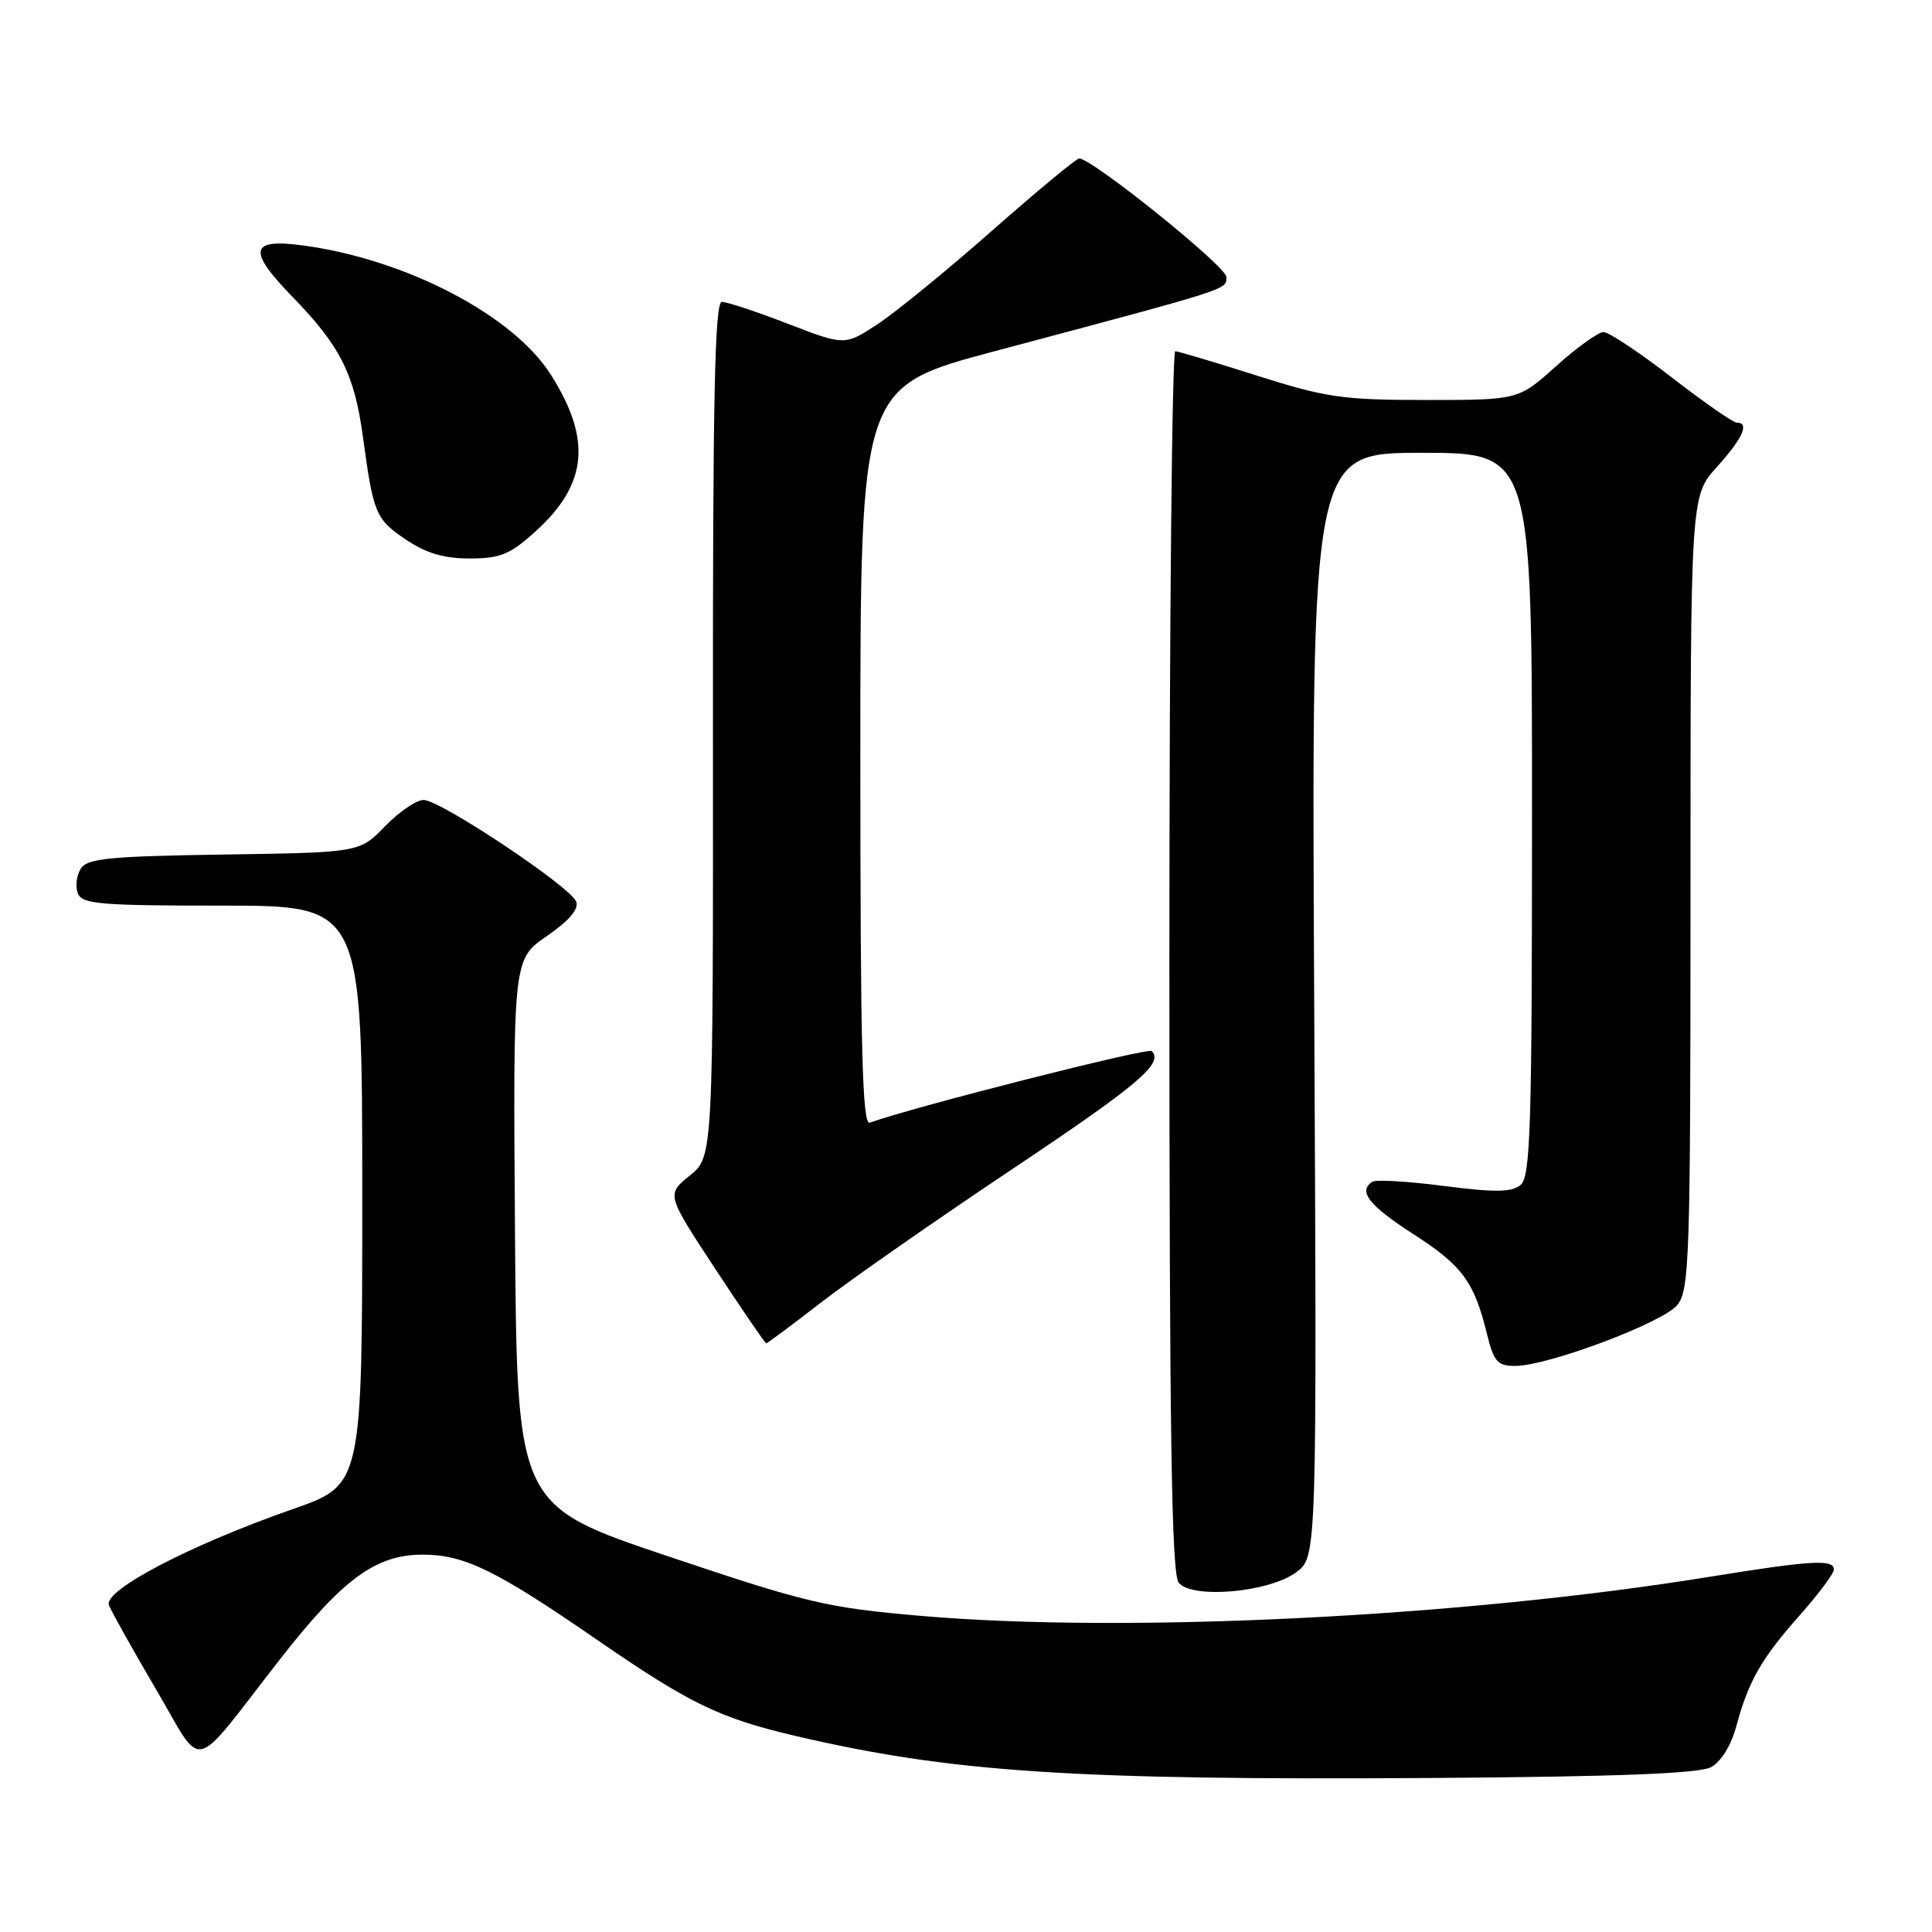 <?xml version="1.0" encoding="UTF-8" standalone="no"?>
<!DOCTYPE svg PUBLIC "-//W3C//DTD SVG 1.1//EN" "http://www.w3.org/Graphics/SVG/1.1/DTD/svg11.dtd" >
<svg xmlns="http://www.w3.org/2000/svg" xmlns:xlink="http://www.w3.org/1999/xlink" version="1.1" viewBox="0 0 256 256">
 <g >
 <path fill="currentColor"
d=" M 226.72 234.16 C 228.05 233.44 229.38 231.29 230.07 228.73 C 231.68 222.75 233.40 219.74 238.52 213.98 C 240.98 211.20 243.00 208.50 243.00 207.97 C 243.00 206.58 240.02 206.75 226.50 208.94 C 193.62 214.27 149.15 216.46 122.00 214.11 C 109.54 213.03 106.97 212.42 88.50 206.21 C 68.50 199.49 68.50 199.49 68.24 163.30 C 67.98 127.11 67.98 127.11 72.45 124.04 C 75.41 122.00 76.73 120.46 76.35 119.47 C 75.59 117.49 58.35 106.00 56.13 106.00 C 55.17 106.00 52.88 107.57 51.02 109.48 C 47.65 112.96 47.65 112.96 29.68 113.23 C 14.43 113.46 11.56 113.74 10.70 115.11 C 10.14 116.00 9.96 117.46 10.31 118.36 C 10.86 119.80 13.23 120.00 29.47 120.00 C 48.00 120.00 48.00 120.00 48.00 158.37 C 48.00 196.75 48.00 196.75 38.81 199.96 C 25.21 204.71 13.68 210.73 14.43 212.69 C 14.77 213.55 17.57 218.56 20.66 223.82 C 27.12 234.79 25.09 235.27 37.00 219.99 C 45.40 209.22 49.77 206.00 56.00 206.00 C 61.53 206.00 65.69 208.03 79.08 217.26 C 91.36 225.72 95.29 227.64 105.24 229.98 C 125.93 234.84 142.11 235.91 190.00 235.59 C 214.40 235.42 225.15 235.00 226.72 234.16 Z  M 171.76 208.33 C 174.50 206.28 174.50 206.28 174.14 133.14 C 173.77 60.00 173.77 60.00 188.39 60.00 C 203.00 60.00 203.00 60.00 203.00 107.88 C 203.00 149.37 202.80 155.92 201.49 157.01 C 200.30 157.99 198.13 158.02 191.36 157.15 C 186.62 156.54 182.35 156.28 181.87 156.58 C 179.89 157.81 181.37 159.72 187.24 163.50 C 193.77 167.71 195.33 169.81 197.03 176.75 C 197.94 180.45 198.43 181.00 200.79 180.99 C 205.16 180.97 220.34 175.26 222.25 172.92 C 223.87 170.94 224.00 166.79 224.00 118.26 C 224.00 65.74 224.00 65.74 227.50 61.87 C 230.93 58.07 231.86 56.00 230.13 56.00 C 229.65 56.00 225.77 53.30 221.50 50.00 C 217.23 46.70 213.17 44.00 212.48 44.00 C 211.78 44.00 208.96 46.03 206.21 48.50 C 201.21 53.00 201.21 53.00 188.96 53.00 C 177.94 53.00 175.71 52.68 166.61 49.79 C 161.05 48.02 156.15 46.56 155.73 46.54 C 155.30 46.52 154.95 82.89 154.95 127.37 C 154.95 190.01 155.23 208.57 156.19 209.72 C 158.00 211.91 168.19 210.99 171.76 208.33 Z  M 108.88 172.52 C 112.78 169.51 124.10 161.62 134.03 154.98 C 150.87 143.73 154.23 140.89 152.61 139.27 C 152.11 138.78 121.15 146.64 115.25 148.76 C 114.26 149.12 114.00 138.99 114.00 100.25 C 114.00 51.28 114.00 51.28 131.75 46.55 C 163.39 38.12 162.50 38.40 162.50 36.70 C 162.50 35.31 144.72 21.00 142.99 21.00 C 142.62 21.00 137.41 25.32 131.41 30.60 C 125.41 35.89 118.57 41.47 116.21 43.00 C 111.93 45.80 111.93 45.80 104.40 42.90 C 100.26 41.30 96.32 40.00 95.65 40.00 C 94.71 40.00 94.44 52.77 94.47 96.64 C 94.50 153.28 94.50 153.28 91.40 155.77 C 88.30 158.27 88.30 158.27 94.78 168.14 C 98.35 173.56 101.38 178.00 101.53 178.00 C 101.67 178.00 104.98 175.54 108.88 172.52 Z  M 70.94 70.43 C 77.85 64.19 78.44 58.24 72.99 49.65 C 68.01 41.79 53.90 34.41 40.28 32.54 C 33.07 31.55 32.73 33.13 38.77 39.35 C 45.08 45.83 46.96 49.56 48.09 57.88 C 49.47 68.06 49.76 68.77 53.74 71.47 C 56.44 73.30 58.78 74.00 62.23 74.00 C 66.29 74.00 67.58 73.47 70.94 70.43 Z "/>
</g>
</svg>